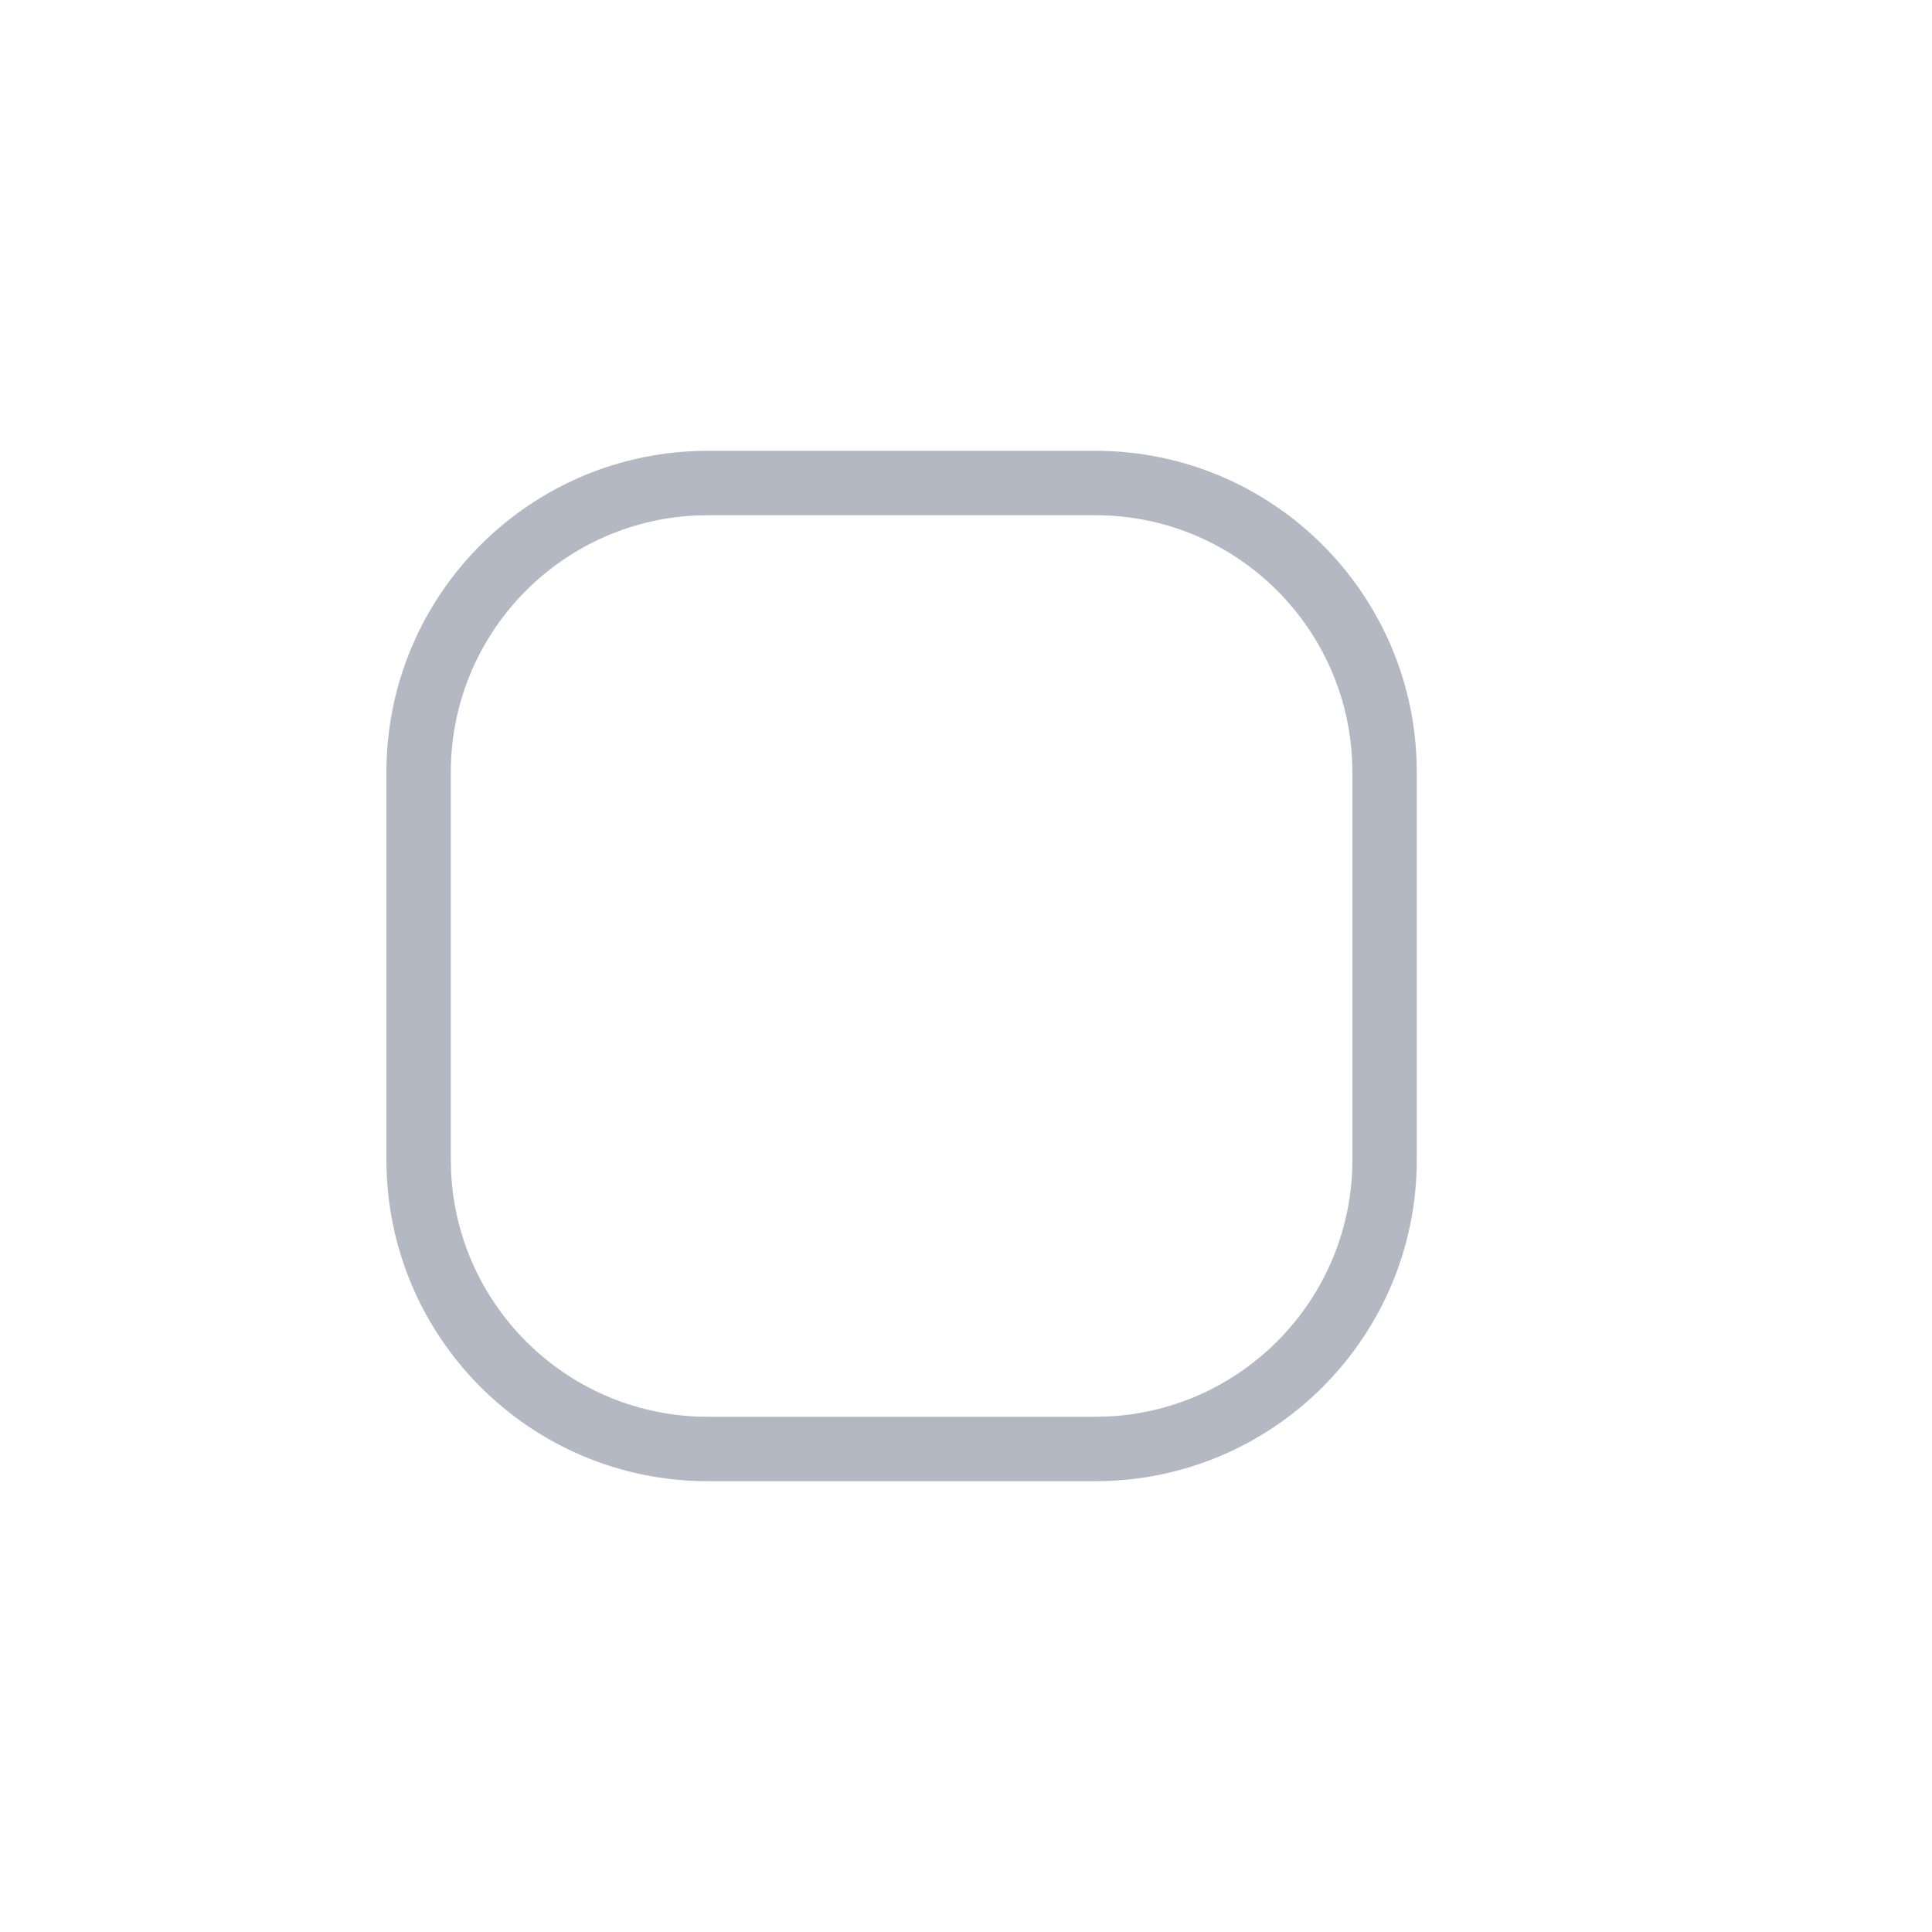 <?xml version="1.0" encoding="UTF-8"?>
<svg width="30px" height="30px" viewBox="0 0 30 30" version="1.1" xmlns="http://www.w3.org/2000/svg" xmlns:xlink="http://www.w3.org/1999/xlink">
    <!-- Generator: Sketch 64 (93537) - https://sketch.com -->
    <title>checkbox_unchecked 2</title>
    <desc>Created with Sketch.</desc>
    <g id="浅色主题" stroke="none" stroke-width="1" fill="none" fill-rule="evenodd" opacity="0.4">
        <g id="字体验证-字体已损坏" transform="translate(-734, -527)" fill="#414D68" fill-rule="nonzero">
            <g id="对话框-25-1" transform="translate(720, 350)">
                <g id="编组备份-2" transform="translate(10, 168)">
                    <g id="option_checkbox" transform="translate(4, 9)">
                        <g id="checkbox_unchecked-2">
                            <g>
                                <g id="checkbox/unchecked/normal" transform="translate(4, 5)">
                                    <path d="M13.007,2 L6.993,2 C4.235,2 2,4.235 2,6.993 L2,13.007 C2,15.765 4.235,18 6.993,18 L13.007,18 C15.765,18 18,15.765 18,13.007 L18,6.993 C18,4.235 15.765,2 13.007,2 Z M13.007,3 C15.146,3 16.891,4.681 16.995,6.794 L17,6.993 L17,13.007 C17,15.146 15.319,16.891 13.206,16.995 L13.007,17 L6.993,17 C4.854,17 3.109,15.319 3.005,13.206 L3,13.007 L3,6.993 C3,4.854 4.681,3.109 6.794,3.005 L6.993,3 L13.007,3 Z" id="check"></path>
                                </g>
                            </g>
                        </g>
                    </g>
                </g>
            </g>
        </g>
    </g>
</svg>
